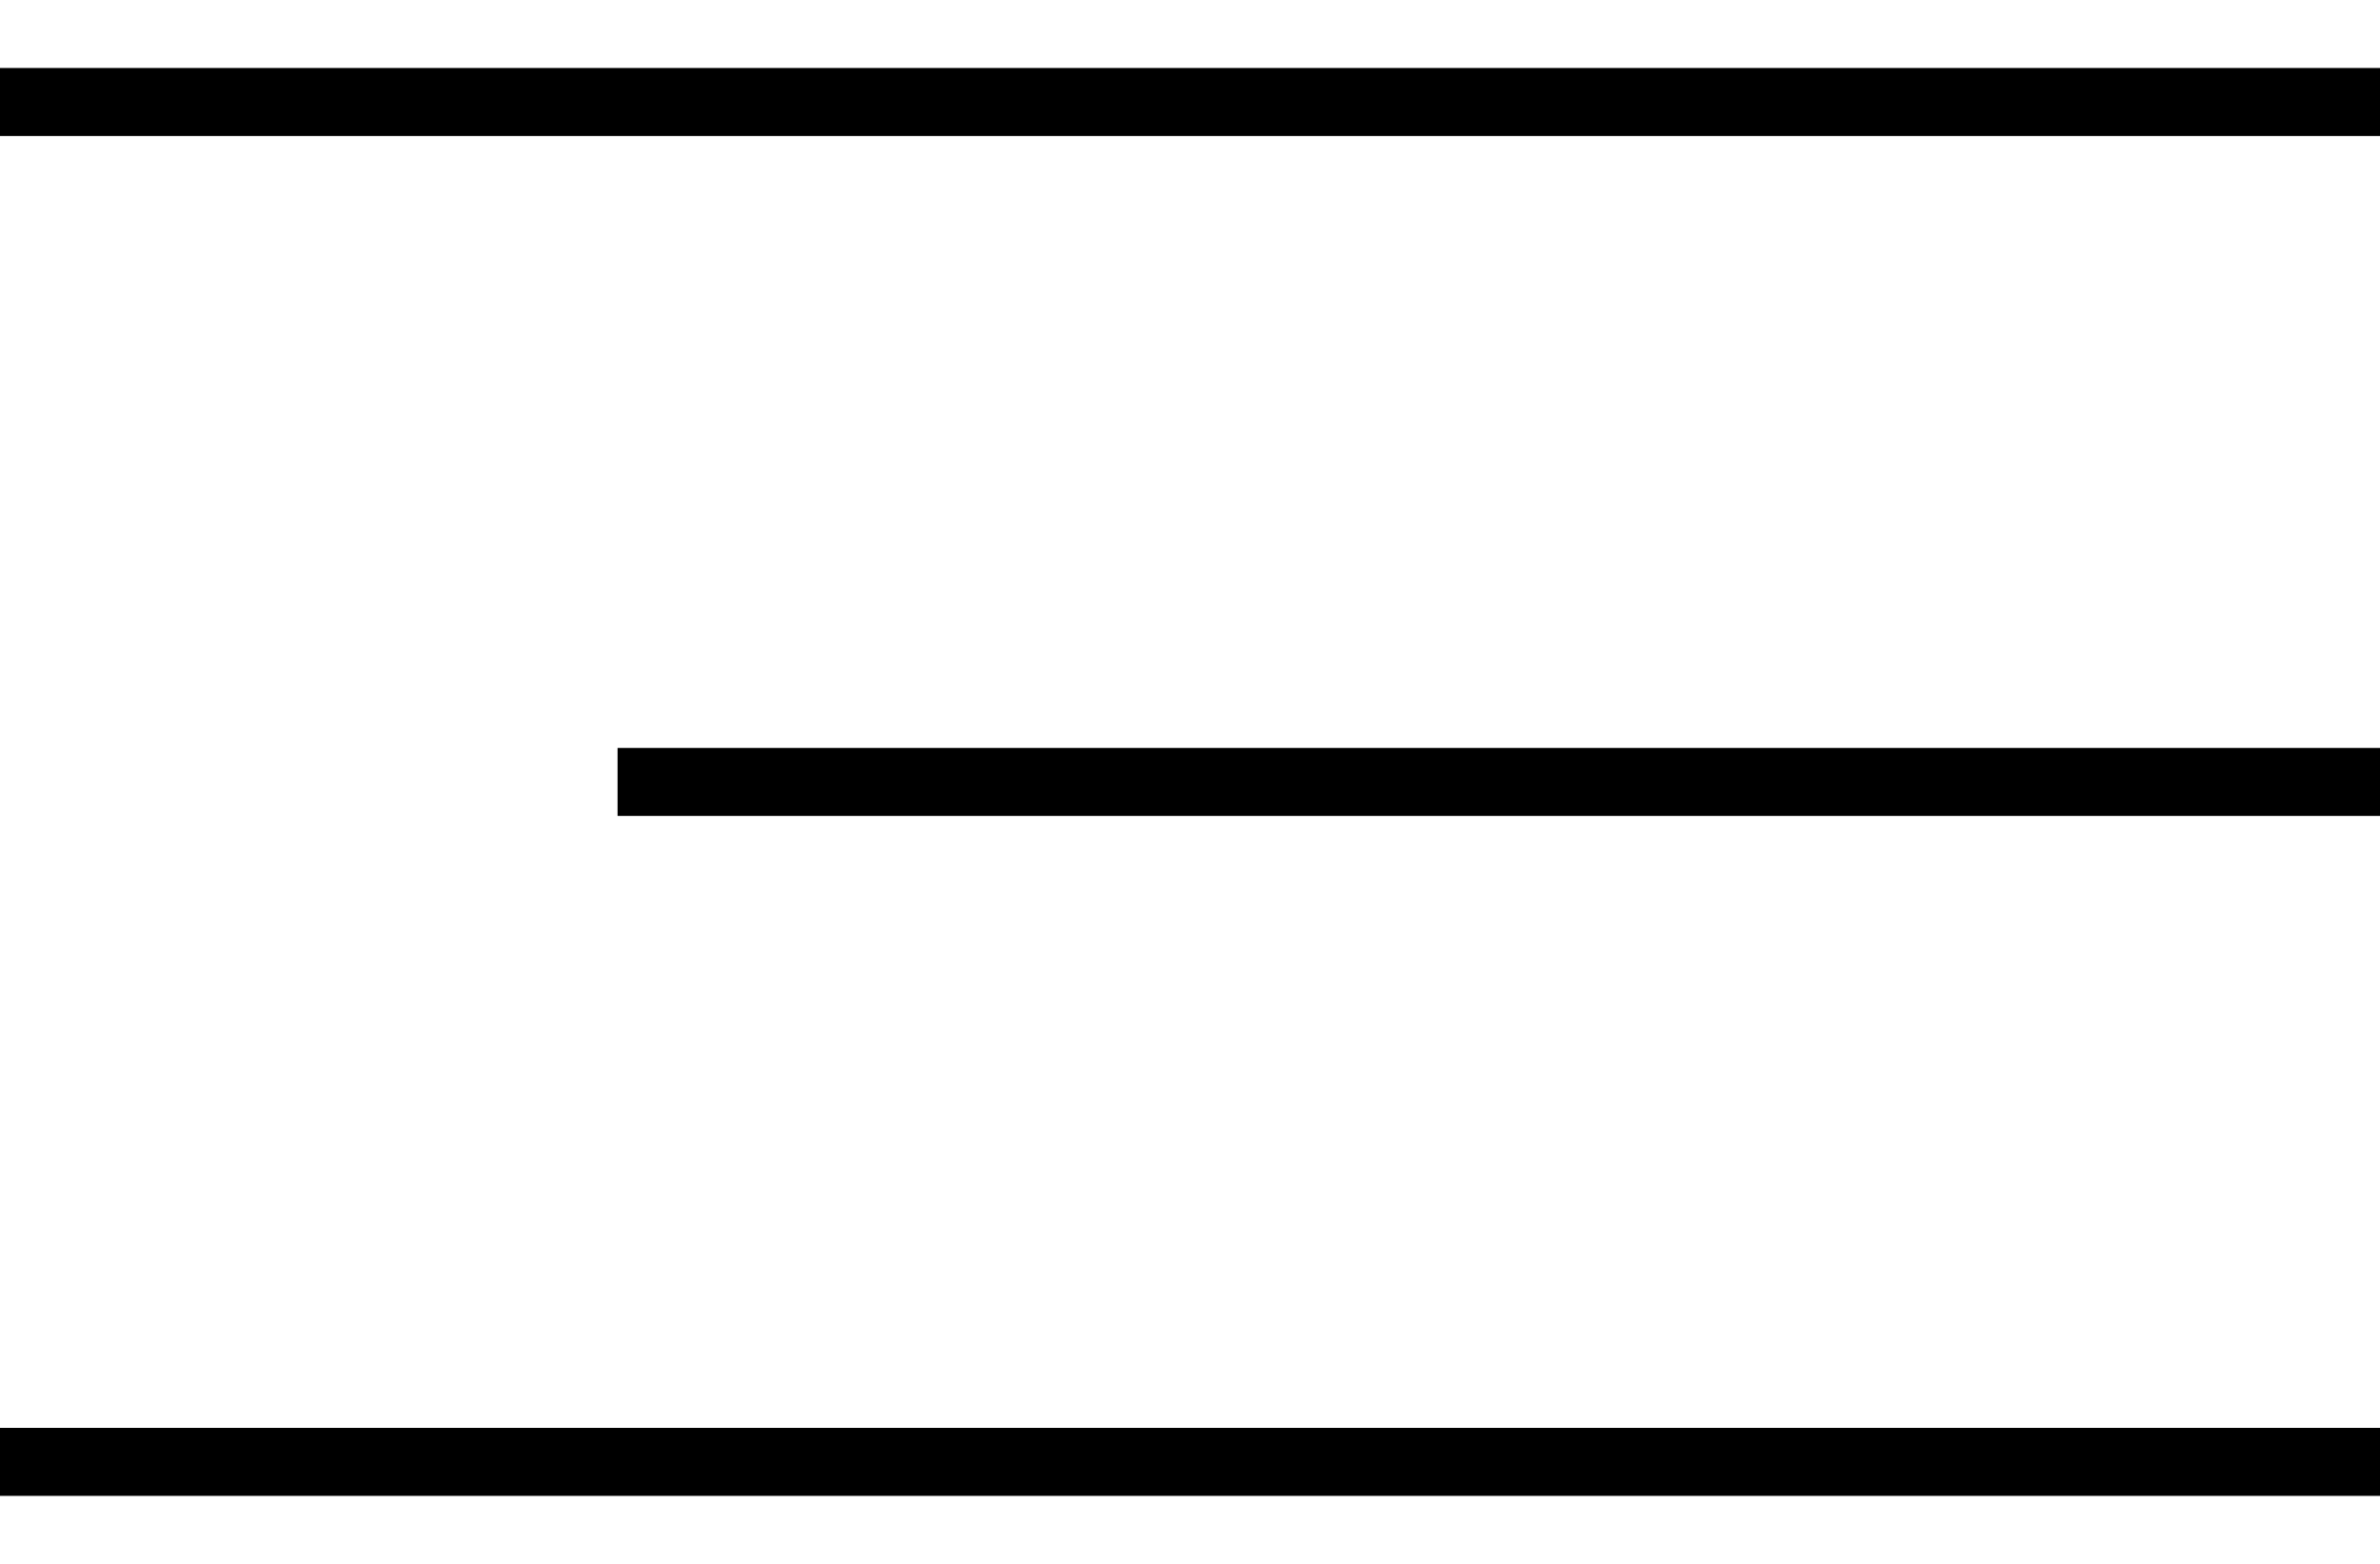 <svg
  xmlns="http://www.w3.org/2000/svg"
  viewBox="0 0 35 23"
>
  <g
    id="Group_1031"
    data-name="Group 1031"
    transform="translate(-1650.418 -35)"
  >
    <line
      id="Line_1"
      data-name="Line 1"
      x1="35"
      transform="translate(1650.418 56.5)"
      fill="none"
      stroke="currentColor"
      strokeWidth="3"
    />
    <line
      id="Line_2"
      data-name="Line 2"
      x1="25.918"
      transform="translate(1659.5 46.5)"
      fill="none"
      stroke="currentColor"
      strokeWidth="3"
    />
    <line
      id="Line_3"
      data-name="Line 3"
      x1="35"
      transform="translate(1650.418 36.5)"
      fill="none"
      stroke="currentColor"
      strokeWidth="3"
    />
  </g>
</svg>